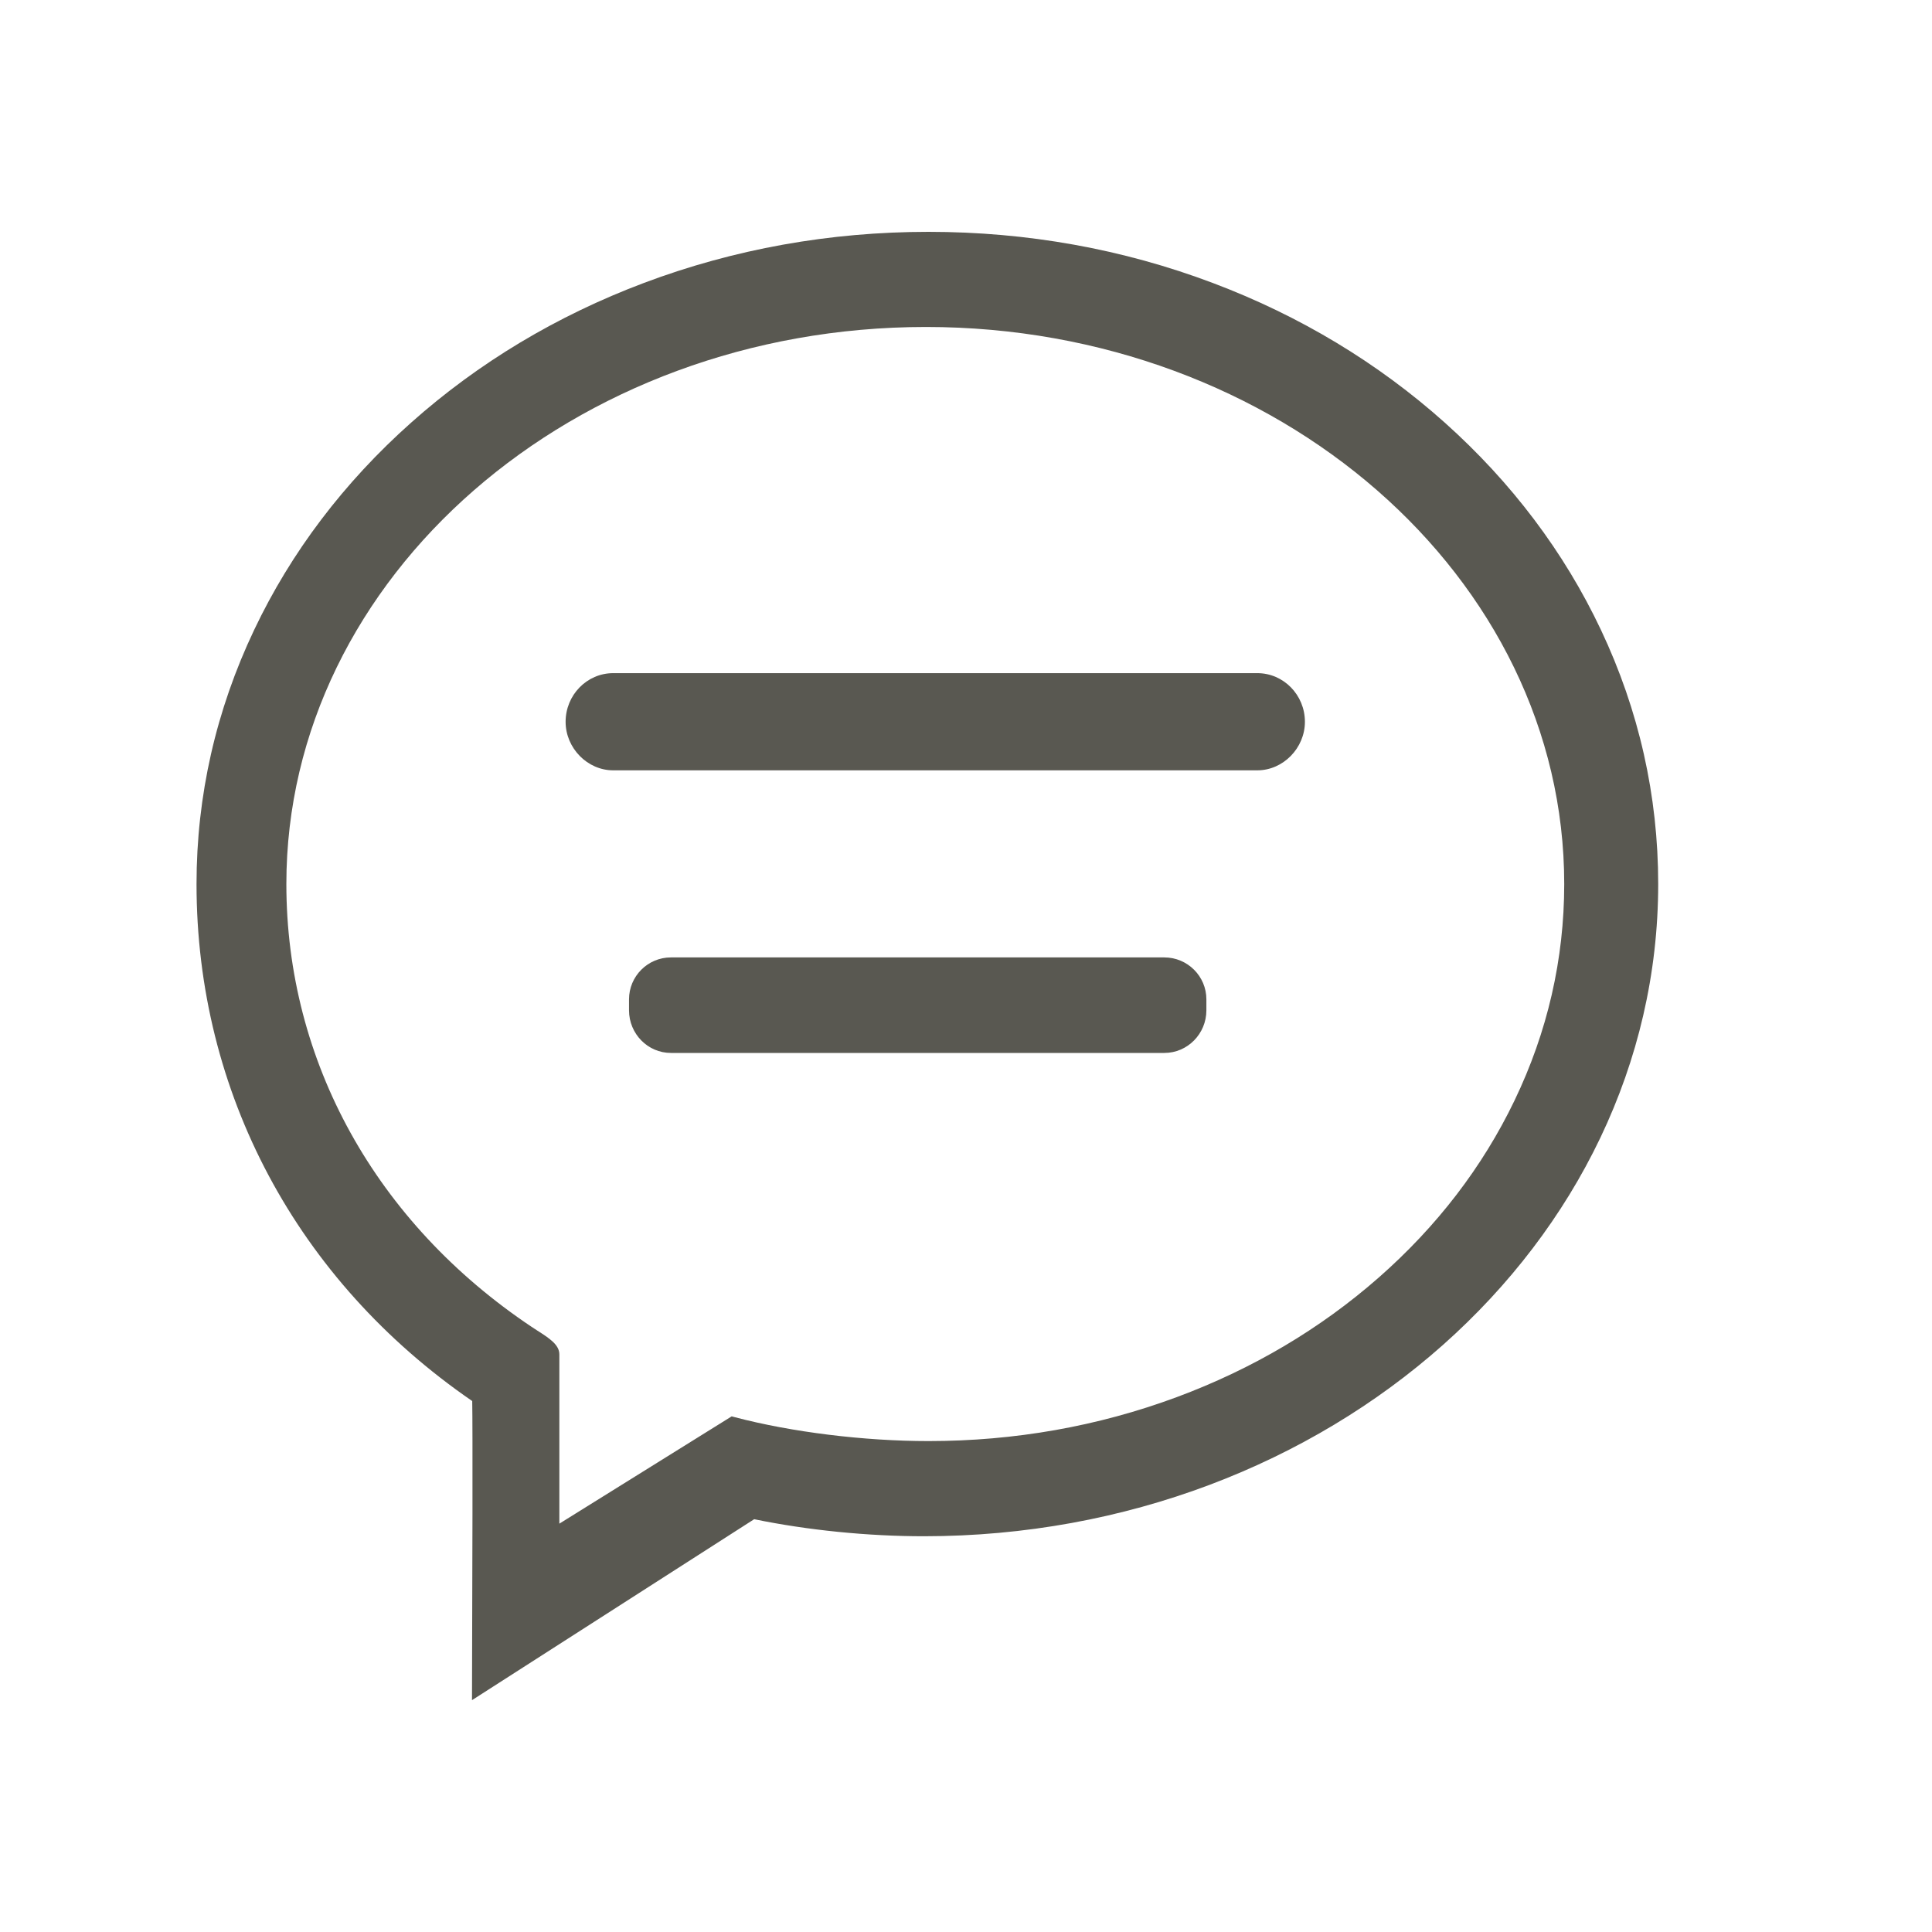 <?xml version="1.0" encoding="UTF-8"?>
<svg width="50px" height="50px" viewBox="0 0 50 50" version="1.1" xmlns="http://www.w3.org/2000/svg" xmlns:xlink="http://www.w3.org/1999/xlink">
    <!-- Generator: Sketch 59 (86127) - https://sketch.com -->
    <title>all@1</title>
    <desc>Created with Sketch.</desc>
    <g id="页面-2" stroke="none" stroke-width="1" fill="none" fill-rule="evenodd">
        <g id="首页-右侧" transform="translate(-375, -136)" fill="#595851" fill-rule="nonzero">
            <g id="编组" transform="translate(375, 136)">
                <path d="M41.432,16.301 C40.482,14.29 39.121,12.485 37.389,10.936 C35.656,9.387 33.637,8.172 31.389,7.324 C29.061,6.445 26.585,6 24.03,6 C21.475,6 18.996,6.445 16.663,7.323 C14.407,8.172 12.382,9.387 10.642,10.936 C8.901,12.485 7.533,14.29 6.578,16.301 C5.588,18.384 5.086,20.597 5.086,22.879 C5.086,28.27 7.684,33.14 12.221,36.259 C12.235,36.893 12.226,40.931 12.216,43.655 L12.215,44 L19.518,39.317 C20.903,39.602 22.459,39.758 23.909,39.758 C34.389,39.758 42.914,32.186 42.914,22.879 C42.914,20.596 42.416,18.383 41.432,16.301 L41.432,16.301 Z M30.45,36.159 C28.418,36.913 26.259,37.295 24.03,37.295 C22.362,37.295 20.487,37.064 19.014,36.676 L18.936,36.655 L14.476,39.432 L14.476,35.051 C14.476,34.8 14.212,34.631 13.907,34.436 C13.858,34.404 13.808,34.372 13.76,34.34 C9.725,31.643 7.411,27.465 7.411,22.878 C7.411,14.929 14.837,8.462 23.964,8.462 C33.072,8.462 40.482,14.929 40.482,22.878 C40.482,24.822 40.049,26.708 39.195,28.482 C38.37,30.199 37.187,31.741 35.679,33.065 C34.169,34.391 32.41,35.432 30.45,36.159 L30.45,36.159 Z M32.54,17.421 L15.869,17.421 C15.19,17.421 14.638,17.986 14.638,18.68 C14.638,19.361 15.202,19.936 15.869,19.936 L32.54,19.936 C33.207,19.936 33.771,19.361 33.771,18.68 C33.771,17.986 33.219,17.421 32.54,17.421 Z M30.133,24.778 L17.363,24.778 C16.765,24.778 16.279,25.265 16.279,25.863 L16.279,26.147 C16.279,26.755 16.765,27.25 17.363,27.25 L30.133,27.25 C30.733,27.25 31.221,26.755 31.221,26.147 L31.221,25.863 C31.221,25.265 30.733,24.778 30.133,24.778 Z" id="形状"></path>
            </g>
        </g>
    </g>
</svg>